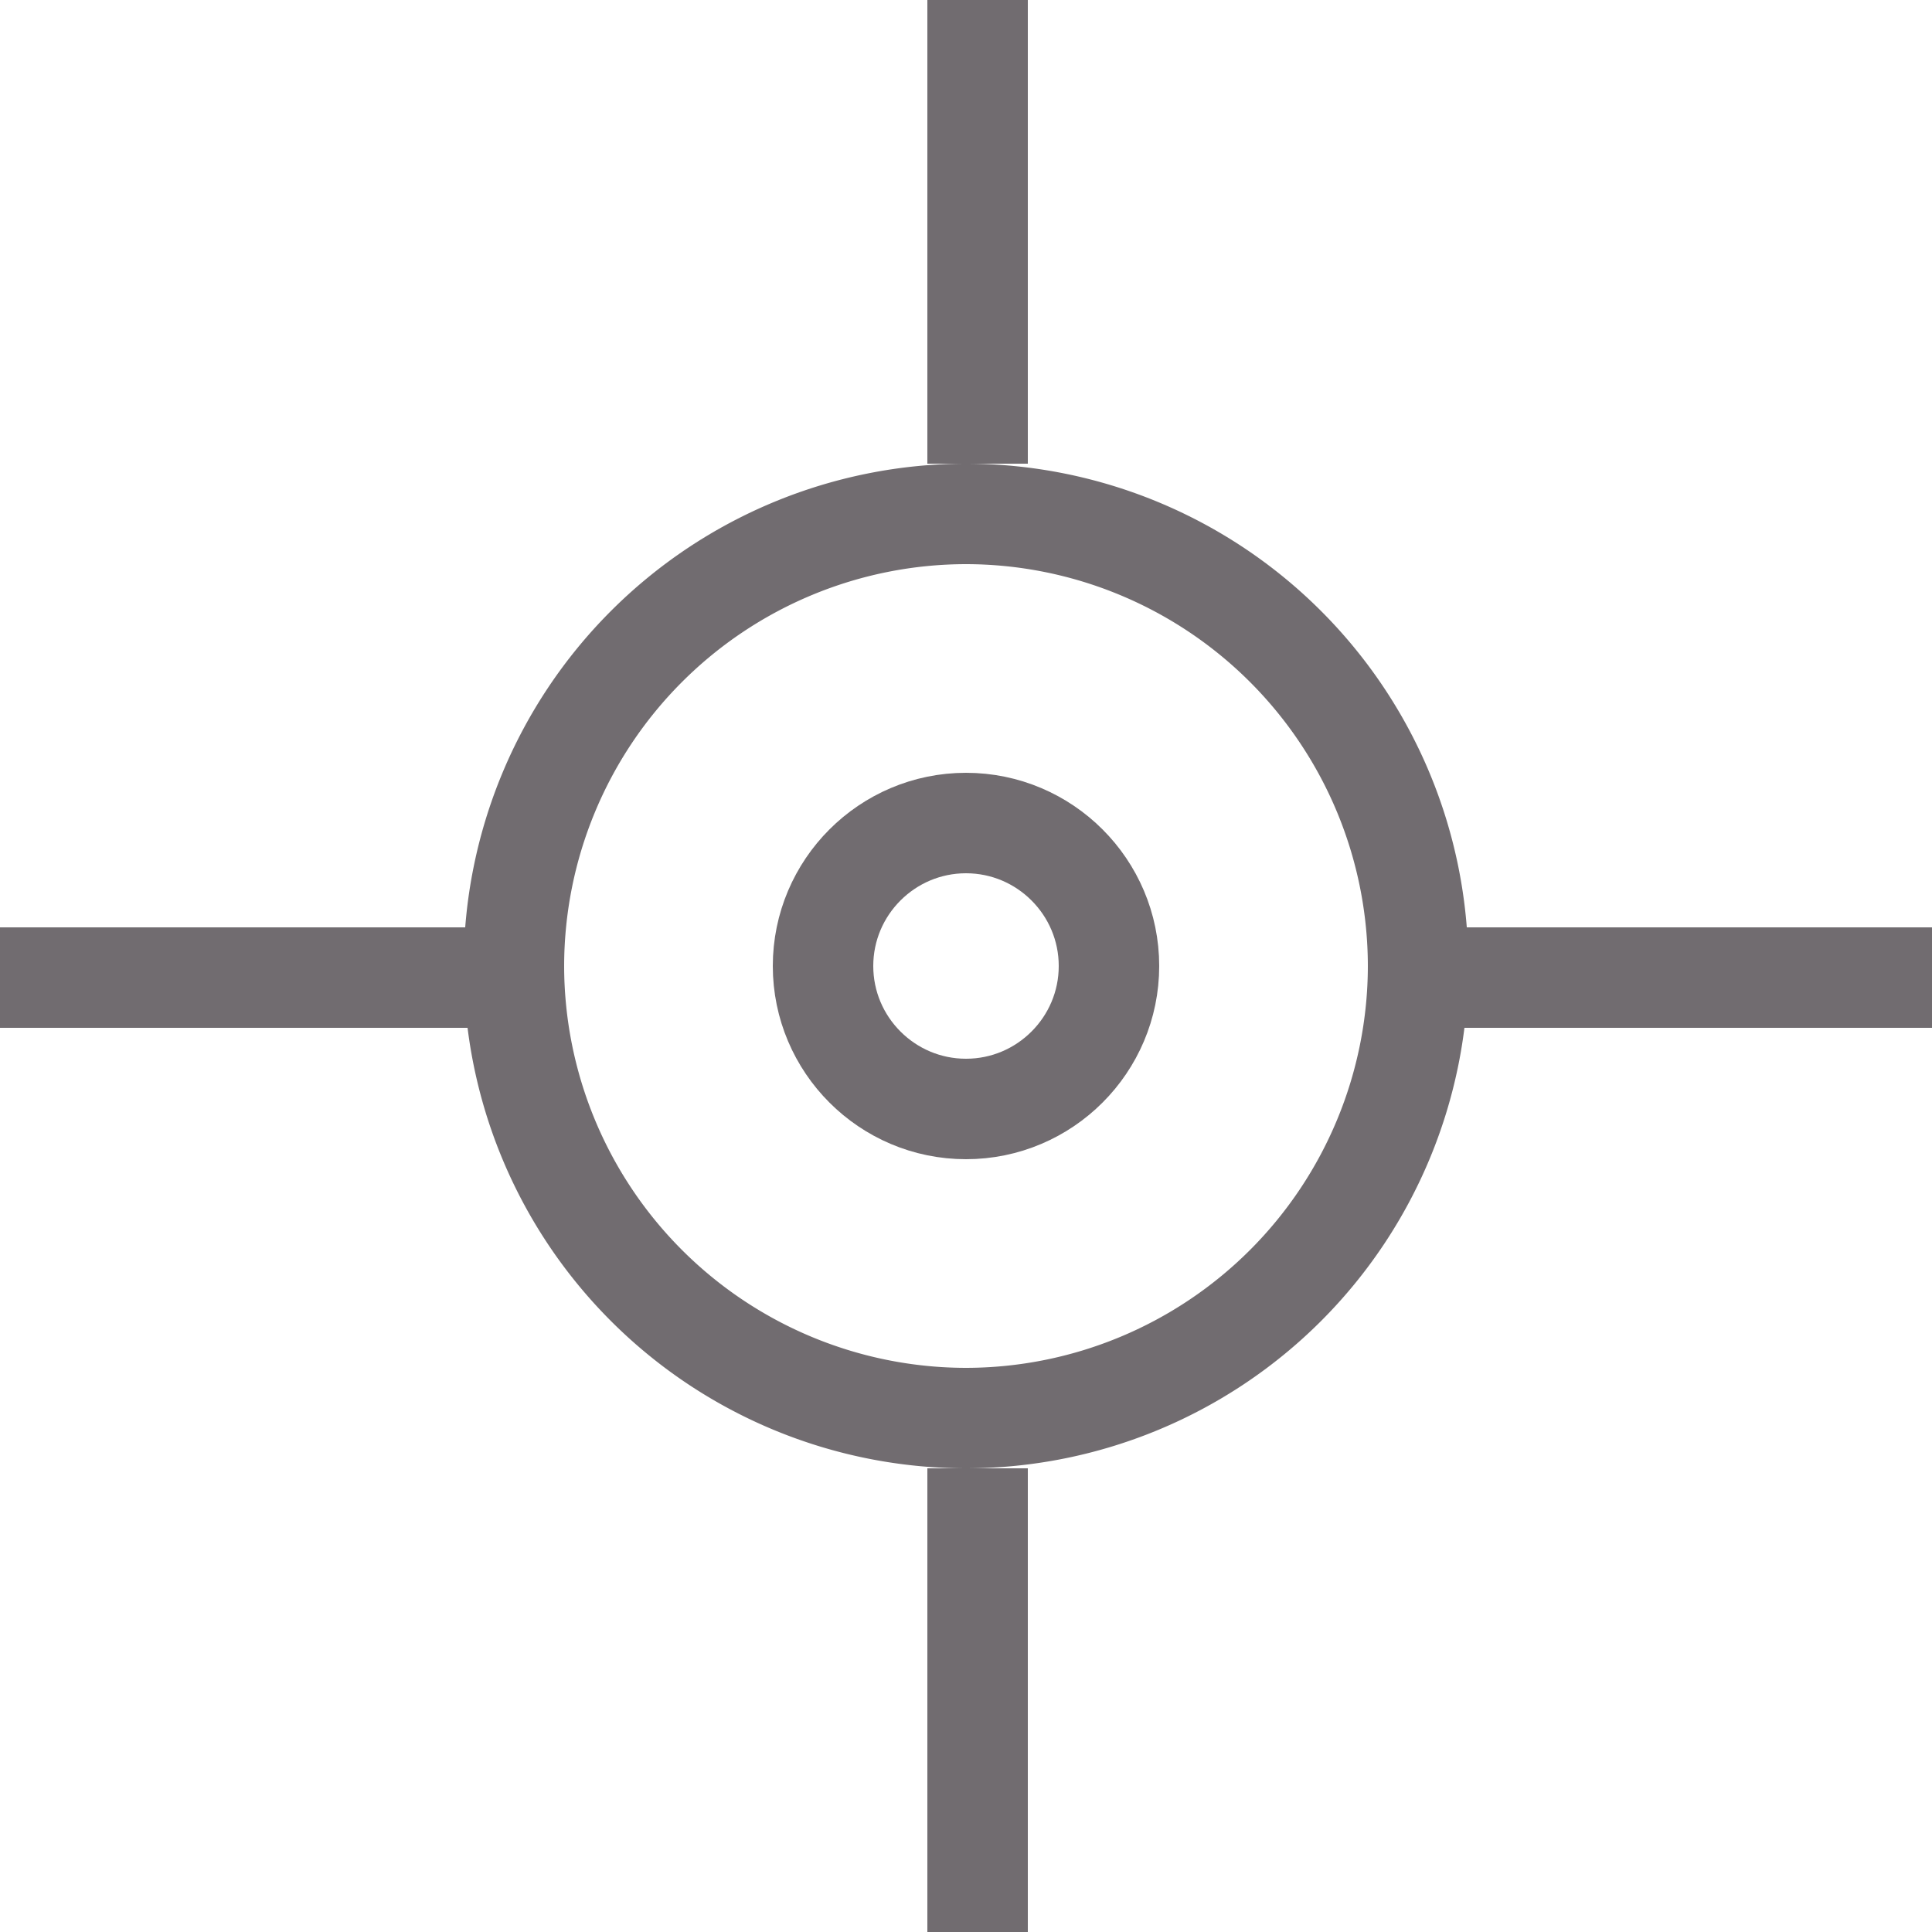<svg xmlns="http://www.w3.org/2000/svg" width="25" height="25" viewBox="0 0 25 25">
    <g fill="none" fill-rule="nonzero">
        <g stroke="#716C70" stroke-width="1.3">
            <path d="M12.5 18.35a5.857 5.857 0 0 0 5.85-5.85 5.857 5.857 0 0 0-5.85-5.85 5.857 5.857 0 0 0-5.85 5.85 5.857 5.857 0 0 0 5.85 5.85z"/>
            <path d="M12.5 14.35c1.02 0 1.85-.83 1.85-1.85s-.83-1.85-1.85-1.85-1.85.83-1.85 1.85.83 1.85 1.85 1.85z"/>
        </g>
        <path fill="#716C70" d="M12 0h1.3v6H12zM12 19h1.3v6H12zM18 12h7v1.3h-7zM0 12h7v1.3H0z"/>
    </g>
</svg>
